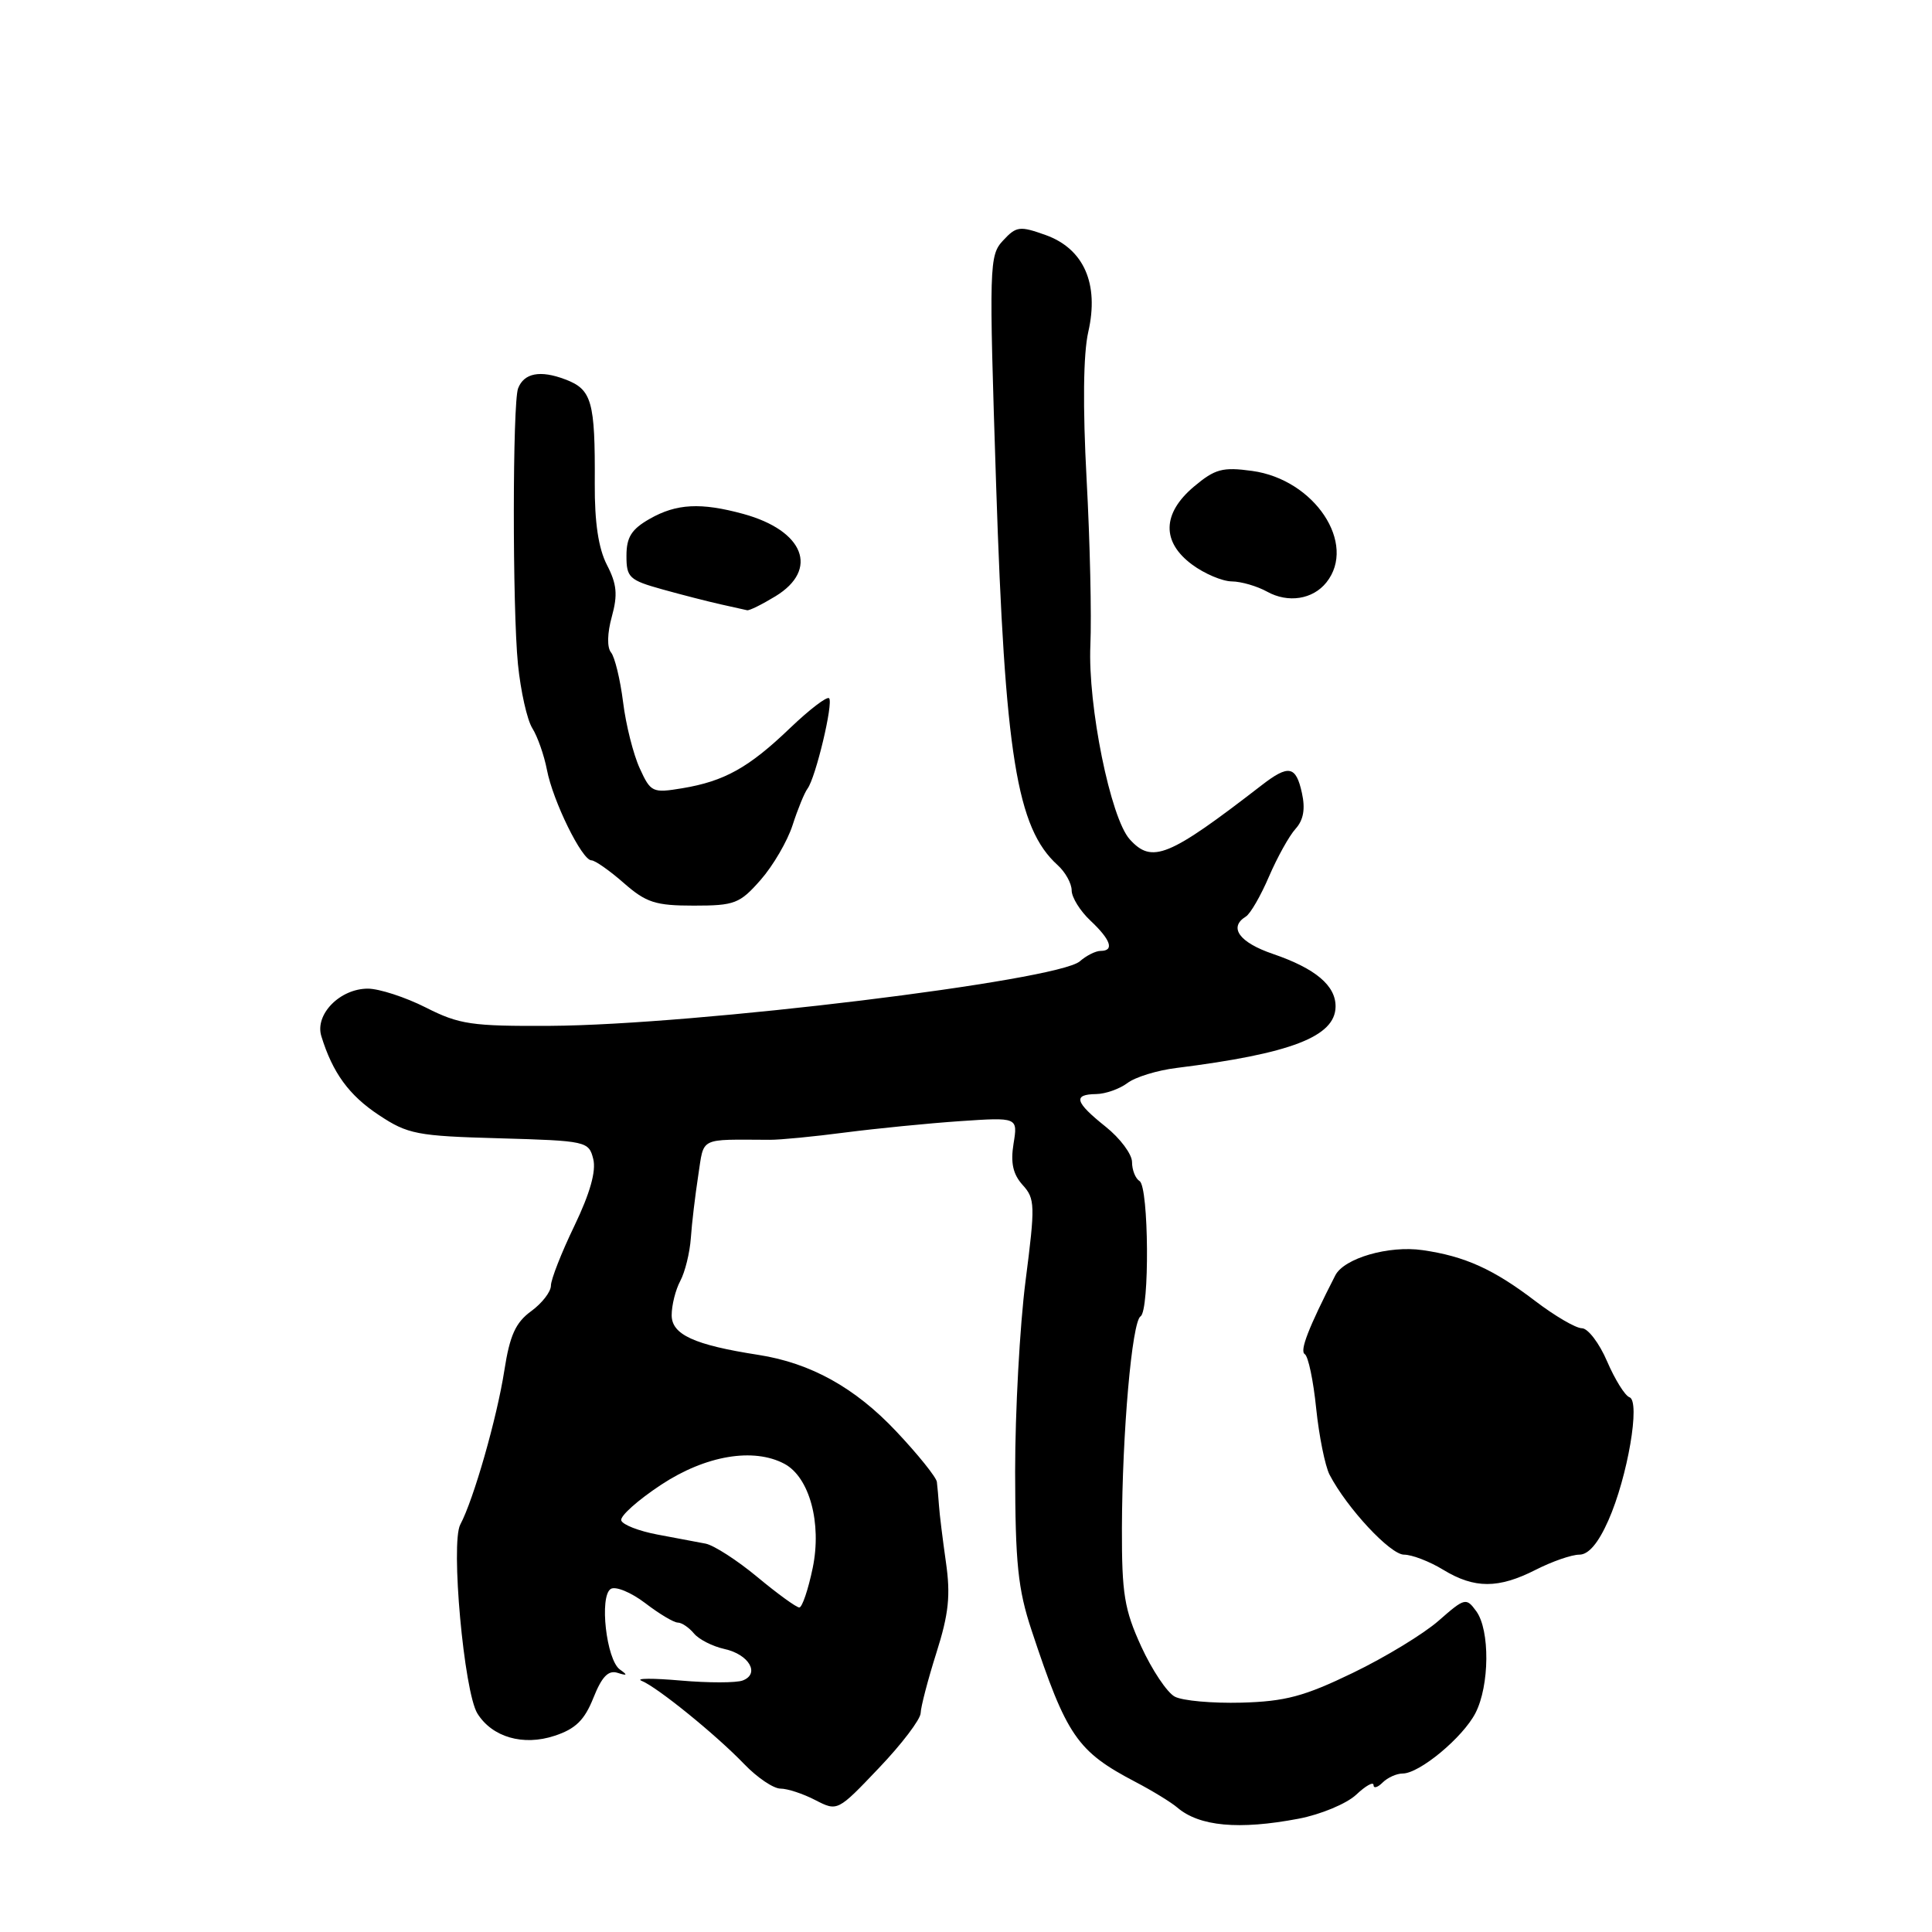 <?xml version="1.0" encoding="UTF-8" standalone="no"?>
<!DOCTYPE svg PUBLIC "-//W3C//DTD SVG 1.1//EN" "http://www.w3.org/Graphics/SVG/1.1/DTD/svg11.dtd" >
<svg xmlns="http://www.w3.org/2000/svg" xmlns:xlink="http://www.w3.org/1999/xlink" version="1.1" viewBox="0 0 256 256">
 <g >
 <path fill="currentColor"
d=" M 172.06 240.99 C 175.00 240.43 178.43 239.00 179.70 237.81 C 180.96 236.62 182.00 236.04 182.00 236.53 C 182.00 237.01 182.54 236.86 183.20 236.20 C 183.86 235.54 185.06 235.00 185.86 235.00 C 188.09 235.00 193.82 230.24 195.50 227.00 C 197.38 223.36 197.44 215.99 195.61 213.49 C 194.28 211.67 194.09 211.71 190.63 214.75 C 188.65 216.49 183.54 219.60 179.27 221.66 C 172.82 224.78 170.31 225.45 164.50 225.61 C 160.65 225.71 156.67 225.36 155.66 224.81 C 154.64 224.27 152.65 221.28 151.22 218.17 C 148.98 213.27 148.64 211.19 148.66 202.51 C 148.70 189.83 149.99 175.13 151.13 174.42 C 152.34 173.67 152.23 157.26 151.00 156.50 C 150.45 156.16 150.00 155.03 150.00 153.98 C 150.00 152.94 148.43 150.83 146.50 149.29 C 142.43 146.04 142.13 145.01 145.25 144.97 C 146.49 144.95 148.35 144.29 149.39 143.51 C 150.42 142.72 153.35 141.82 155.89 141.51 C 171.06 139.61 176.91 137.36 176.97 133.40 C 177.01 130.60 174.31 128.33 168.67 126.40 C 164.21 124.88 162.76 122.88 165.08 121.45 C 165.68 121.08 167.06 118.69 168.15 116.14 C 169.25 113.59 170.83 110.74 171.67 109.82 C 172.72 108.66 172.98 107.18 172.51 105.07 C 171.72 101.46 170.75 101.28 167.16 104.06 C 154.84 113.58 152.65 114.48 149.70 111.22 C 147.15 108.41 144.13 93.50 144.48 85.50 C 144.65 81.65 144.43 71.75 143.98 63.50 C 143.46 53.86 143.54 46.89 144.20 43.99 C 145.66 37.61 143.62 32.97 138.57 31.15 C 135.13 29.92 134.67 29.97 132.92 31.86 C 131.07 33.84 131.04 35.03 131.99 64.21 C 133.16 100.03 134.72 109.73 140.14 114.63 C 141.16 115.55 142.00 117.06 142.00 117.98 C 142.00 118.90 143.12 120.71 144.50 122.00 C 147.20 124.54 147.69 126.00 145.83 126.00 C 145.18 126.00 143.95 126.62 143.08 127.38 C 140.11 129.96 92.08 135.82 72.92 135.93 C 62.48 135.99 60.86 135.75 56.42 133.50 C 53.71 132.13 50.26 131.01 48.75 131.00 C 45.04 131.00 41.69 134.42 42.58 137.30 C 44.07 142.15 46.25 145.14 50.20 147.75 C 54.03 150.29 55.23 150.53 66.17 150.83 C 77.72 151.16 78.02 151.23 78.61 153.58 C 79.01 155.19 78.18 158.12 76.11 162.43 C 74.40 165.97 73.00 169.54 73.00 170.35 C 73.00 171.17 71.82 172.69 70.38 173.74 C 68.32 175.24 67.55 176.94 66.83 181.58 C 65.85 187.89 62.75 198.72 60.99 202.01 C 59.69 204.45 61.48 224.19 63.26 227.05 C 65.22 230.19 69.33 231.38 73.49 230.00 C 76.26 229.09 77.45 227.93 78.63 224.97 C 79.75 222.16 80.61 221.27 81.83 221.66 C 83.13 222.07 83.20 221.97 82.14 221.22 C 80.34 219.94 79.39 211.50 80.93 210.54 C 81.57 210.15 83.61 210.99 85.48 212.41 C 87.34 213.84 89.29 215.00 89.81 215.00 C 90.33 215.00 91.29 215.65 91.95 216.44 C 92.60 217.23 94.42 218.15 95.99 218.50 C 99.24 219.21 100.74 221.78 98.42 222.67 C 97.57 223.00 93.86 223.00 90.19 222.68 C 86.51 222.36 84.17 222.37 85.00 222.71 C 87.09 223.55 94.86 229.85 98.61 233.75 C 100.33 235.54 102.49 237.00 103.42 237.00 C 104.34 237.00 106.42 237.68 108.03 238.52 C 110.97 240.03 110.98 240.03 116.46 234.27 C 119.49 231.10 121.97 227.82 121.99 227.00 C 122.01 226.18 122.95 222.57 124.08 219.00 C 125.72 213.83 125.97 211.38 125.34 207.00 C 124.91 203.97 124.49 200.60 124.42 199.50 C 124.34 198.40 124.22 196.99 124.14 196.36 C 124.06 195.74 121.64 192.72 118.75 189.66 C 113.31 183.88 107.42 180.61 100.50 179.53 C 91.98 178.21 89.00 176.84 89.00 174.27 C 89.00 172.95 89.51 170.91 90.14 169.73 C 90.77 168.56 91.40 166.00 91.54 164.05 C 91.67 162.10 92.12 158.37 92.52 155.76 C 93.32 150.59 92.50 151.00 102.00 151.03 C 103.38 151.04 107.88 150.60 112.00 150.06 C 116.12 149.53 122.96 148.85 127.18 148.56 C 134.87 148.04 134.87 148.04 134.30 151.54 C 133.89 154.09 134.22 155.58 135.50 157.01 C 137.16 158.83 137.18 159.69 135.89 169.73 C 135.13 175.65 134.51 187.03 134.51 195.00 C 134.53 207.14 134.88 210.56 136.68 216.00 C 141.34 230.07 142.71 232.06 150.50 236.14 C 152.70 237.29 155.18 238.81 156.00 239.51 C 158.92 242.01 164.16 242.49 172.06 240.99 Z  M 203.50 208.00 C 205.66 206.90 208.25 206.00 209.27 206.00 C 210.49 206.00 211.78 204.48 213.11 201.48 C 215.68 195.69 217.39 185.64 215.91 185.14 C 215.32 184.94 213.99 182.80 212.95 180.39 C 211.92 177.98 210.41 176.00 209.61 176.00 C 208.81 176.00 206.02 174.37 203.41 172.38 C 197.91 168.18 194.09 166.45 188.50 165.65 C 184.02 165.00 178.09 166.72 176.93 169.00 C 173.36 175.98 172.19 179.00 172.89 179.43 C 173.35 179.71 174.03 182.95 174.40 186.62 C 174.78 190.29 175.58 194.24 176.17 195.40 C 178.47 199.82 184.22 206.00 186.04 206.00 C 187.09 206.00 189.43 206.90 191.23 208.00 C 195.37 210.52 198.55 210.52 203.50 208.00 Z  M 100.79 116.59 C 102.44 114.71 104.34 111.45 105.02 109.34 C 105.70 107.23 106.59 105.05 107.00 104.50 C 108.09 103.03 110.45 93.12 109.86 92.52 C 109.58 92.24 107.25 94.02 104.69 96.47 C 99.22 101.72 95.99 103.52 90.39 104.45 C 86.46 105.10 86.22 104.99 84.77 101.81 C 83.93 99.99 82.93 96.04 82.56 93.02 C 82.18 90.01 81.46 87.06 80.97 86.46 C 80.42 85.80 80.46 83.91 81.07 81.71 C 81.87 78.80 81.74 77.40 80.42 74.85 C 79.30 72.67 78.78 69.24 78.81 64.08 C 78.87 53.17 78.43 51.60 74.89 50.27 C 71.58 49.01 69.43 49.43 68.65 51.46 C 67.91 53.41 67.89 80.52 68.63 88.00 C 68.99 91.57 69.84 95.39 70.54 96.50 C 71.23 97.60 72.10 100.08 72.47 102.00 C 73.26 106.14 77.12 114.00 78.37 114.00 C 78.84 114.00 80.77 115.35 82.65 117.00 C 85.62 119.60 86.84 120.00 91.93 120.00 C 97.35 120.00 98.02 119.74 100.79 116.59 Z  M 102.75 79.01 C 108.56 75.47 106.55 70.31 98.50 68.10 C 92.86 66.56 89.63 66.73 86.09 68.75 C 83.68 70.12 83.01 71.18 83.01 73.63 C 83.00 76.52 83.37 76.87 87.75 78.09 C 90.36 78.82 93.85 79.71 95.50 80.08 C 97.15 80.44 98.72 80.79 99.00 80.86 C 99.28 80.93 100.96 80.10 102.75 79.01 Z  M 175.75 77.18 C 179.85 72.06 174.18 63.53 165.92 62.40 C 161.99 61.86 161.00 62.13 158.20 64.48 C 153.99 68.03 153.90 71.81 157.96 74.81 C 159.59 76.02 161.95 77.02 163.21 77.04 C 164.47 77.05 166.58 77.67 167.90 78.40 C 170.68 79.94 173.95 79.43 175.75 77.18 Z  M 100.36 208.97 C 97.69 206.75 94.60 204.76 93.50 204.54 C 92.40 204.33 89.51 203.78 87.08 203.33 C 84.65 202.87 82.51 202.04 82.32 201.47 C 82.13 200.90 84.52 198.77 87.63 196.72 C 93.51 192.85 99.85 191.78 103.95 193.97 C 107.26 195.75 108.91 201.82 107.69 207.75 C 107.09 210.64 106.29 213.00 105.91 213.00 C 105.53 213.00 103.03 211.19 100.36 208.97 Z "/>
</g>
</svg>